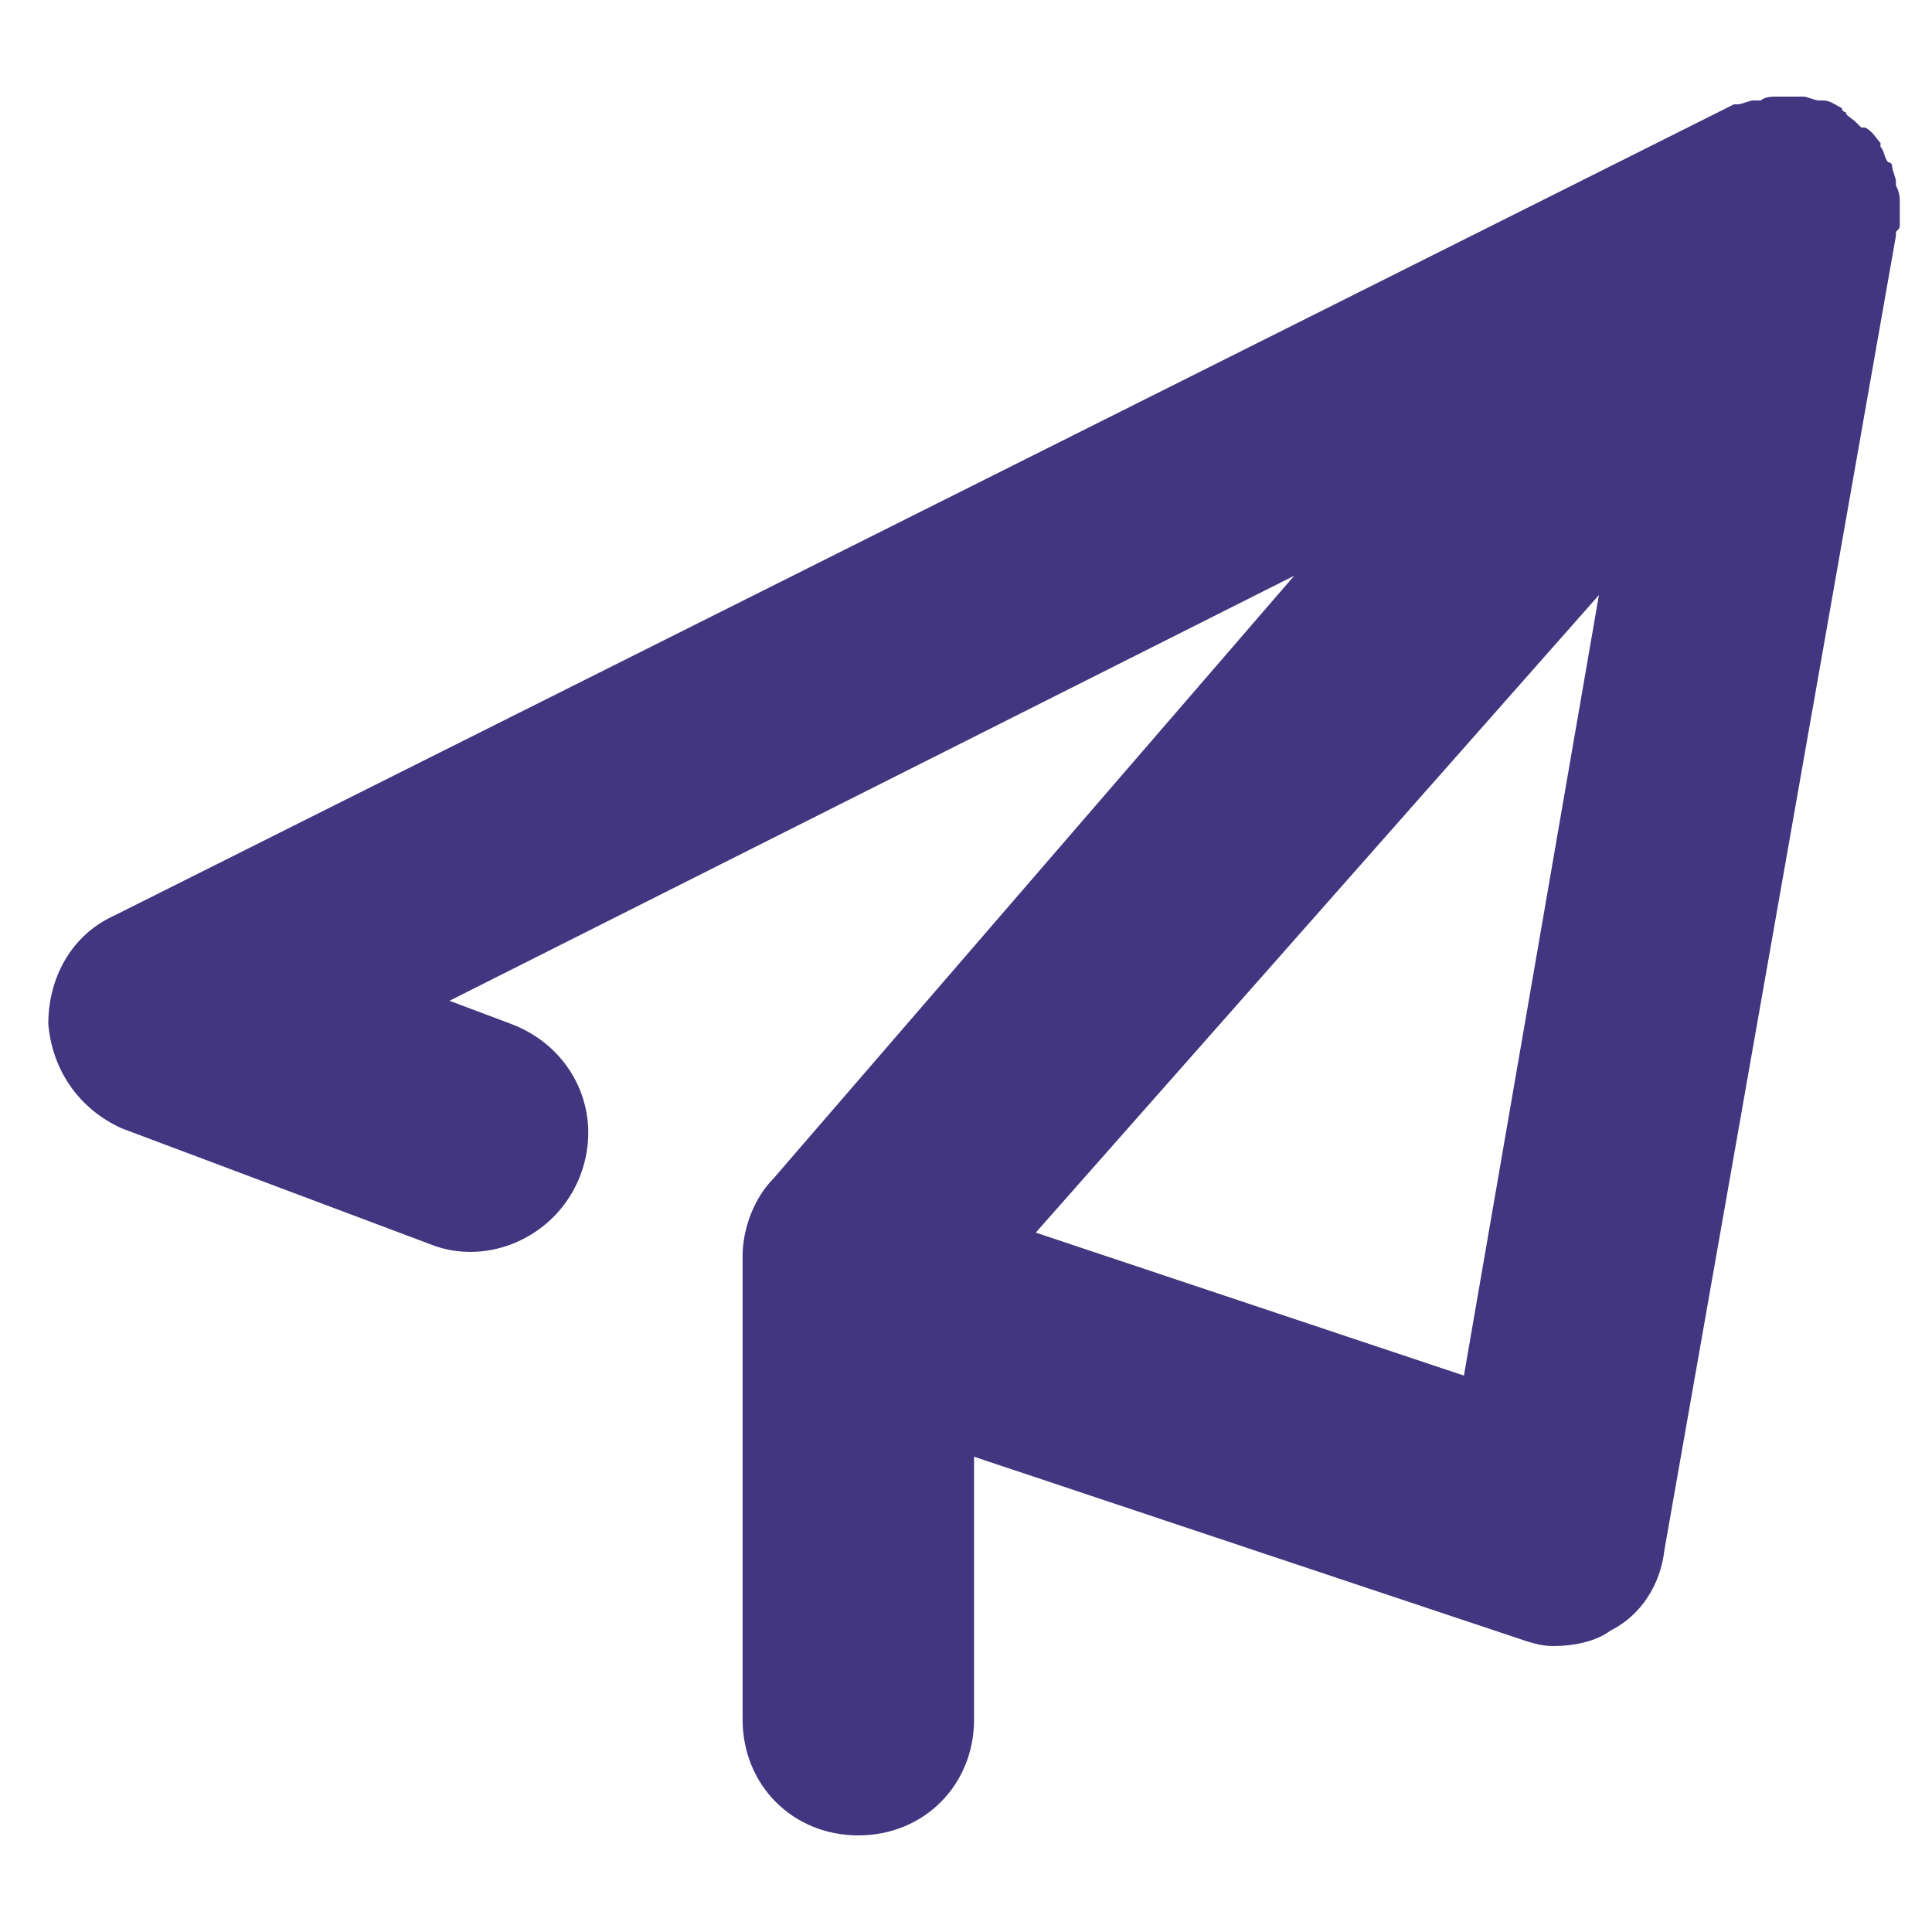 <?xml version="1.0" encoding="UTF-8"?>
<svg width="120px" height="120px" viewBox="0 0 120 120" version="1.1" xmlns="http://www.w3.org/2000/svg" xmlns:xlink="http://www.w3.org/1999/xlink">
    <!-- Generator: Sketch 52.6 (67491) - http://www.bohemiancoding.com/sketch -->
    <title>大赛流程/2</title>
    <desc>Created with Sketch.</desc>
    <g id="大赛流程/2" stroke="none" stroke-width="1" fill="none" fill-rule="evenodd">
        <g id="tijiao-2" transform="translate(3, 6)" fill="#41367F" fill-rule="nonzero">
            <path d="M115,7.92 L115,6.96 L115,6.72 C115,6.24 115,6 114.76,5.52 L114.76,5.28 C114.76,5.04 114.521,4.56 114.521,4.32 C114.521,4.32 114.521,4.08 114.281,4.08 C114.042,3.84 114.042,3.36 113.802,3.12 L113.802,2.88 C113.562,2.64 113.323,2.16 112.844,1.92 L112.604,1.92 L112.365,1.68 C111.885,1.2 111.646,1.2 111.646,0.96 C111.646,0.96 111.406,0.96 111.406,0.72 C110.927,0.48 110.688,0.24 110.208,0.24 L109.969,0.24 C109.729,0.24 109.25,0 109.01,0 L107.573,0 L107.333,0 C107.094,0 106.615,0 106.375,0.24 L105.896,0.24 C105.656,0.24 105.177,0.48 104.938,0.48 L104.698,0.48 L4.073,50.88 C1.438,52.08 0,54.72 0,57.6 C0.24,60.48 1.917,62.88 4.552,64.08 L23.719,71.28 C27.312,72.72 31.625,70.8 33.062,66.96 C34.5,63.12 32.583,59.04 28.75,57.6 L24.917,56.16 L77.385,29.76 L45.042,67.2 C43.844,68.4 43.125,70.32 43.125,72 L43.125,100.8 C43.125,104.88 46.24,108 50.312,108 C54.385,108 57.5,104.88 57.5,100.8 L57.5,84.48 L91.281,95.76 C92,96 92.719,96.24 93.438,96.24 C94.635,96.24 96.073,96 97.031,95.28 C98.948,94.32 100.146,92.4 100.385,90.24 L114.76,8.64 L114.76,8.4 C115,8.16 115,8.16 115,7.92 Z M87.927,79.44 L61.333,70.56 L96.312,30.96 L87.927,79.44 Z" id="Shape"></path>
        </g>
    </g>
</svg>